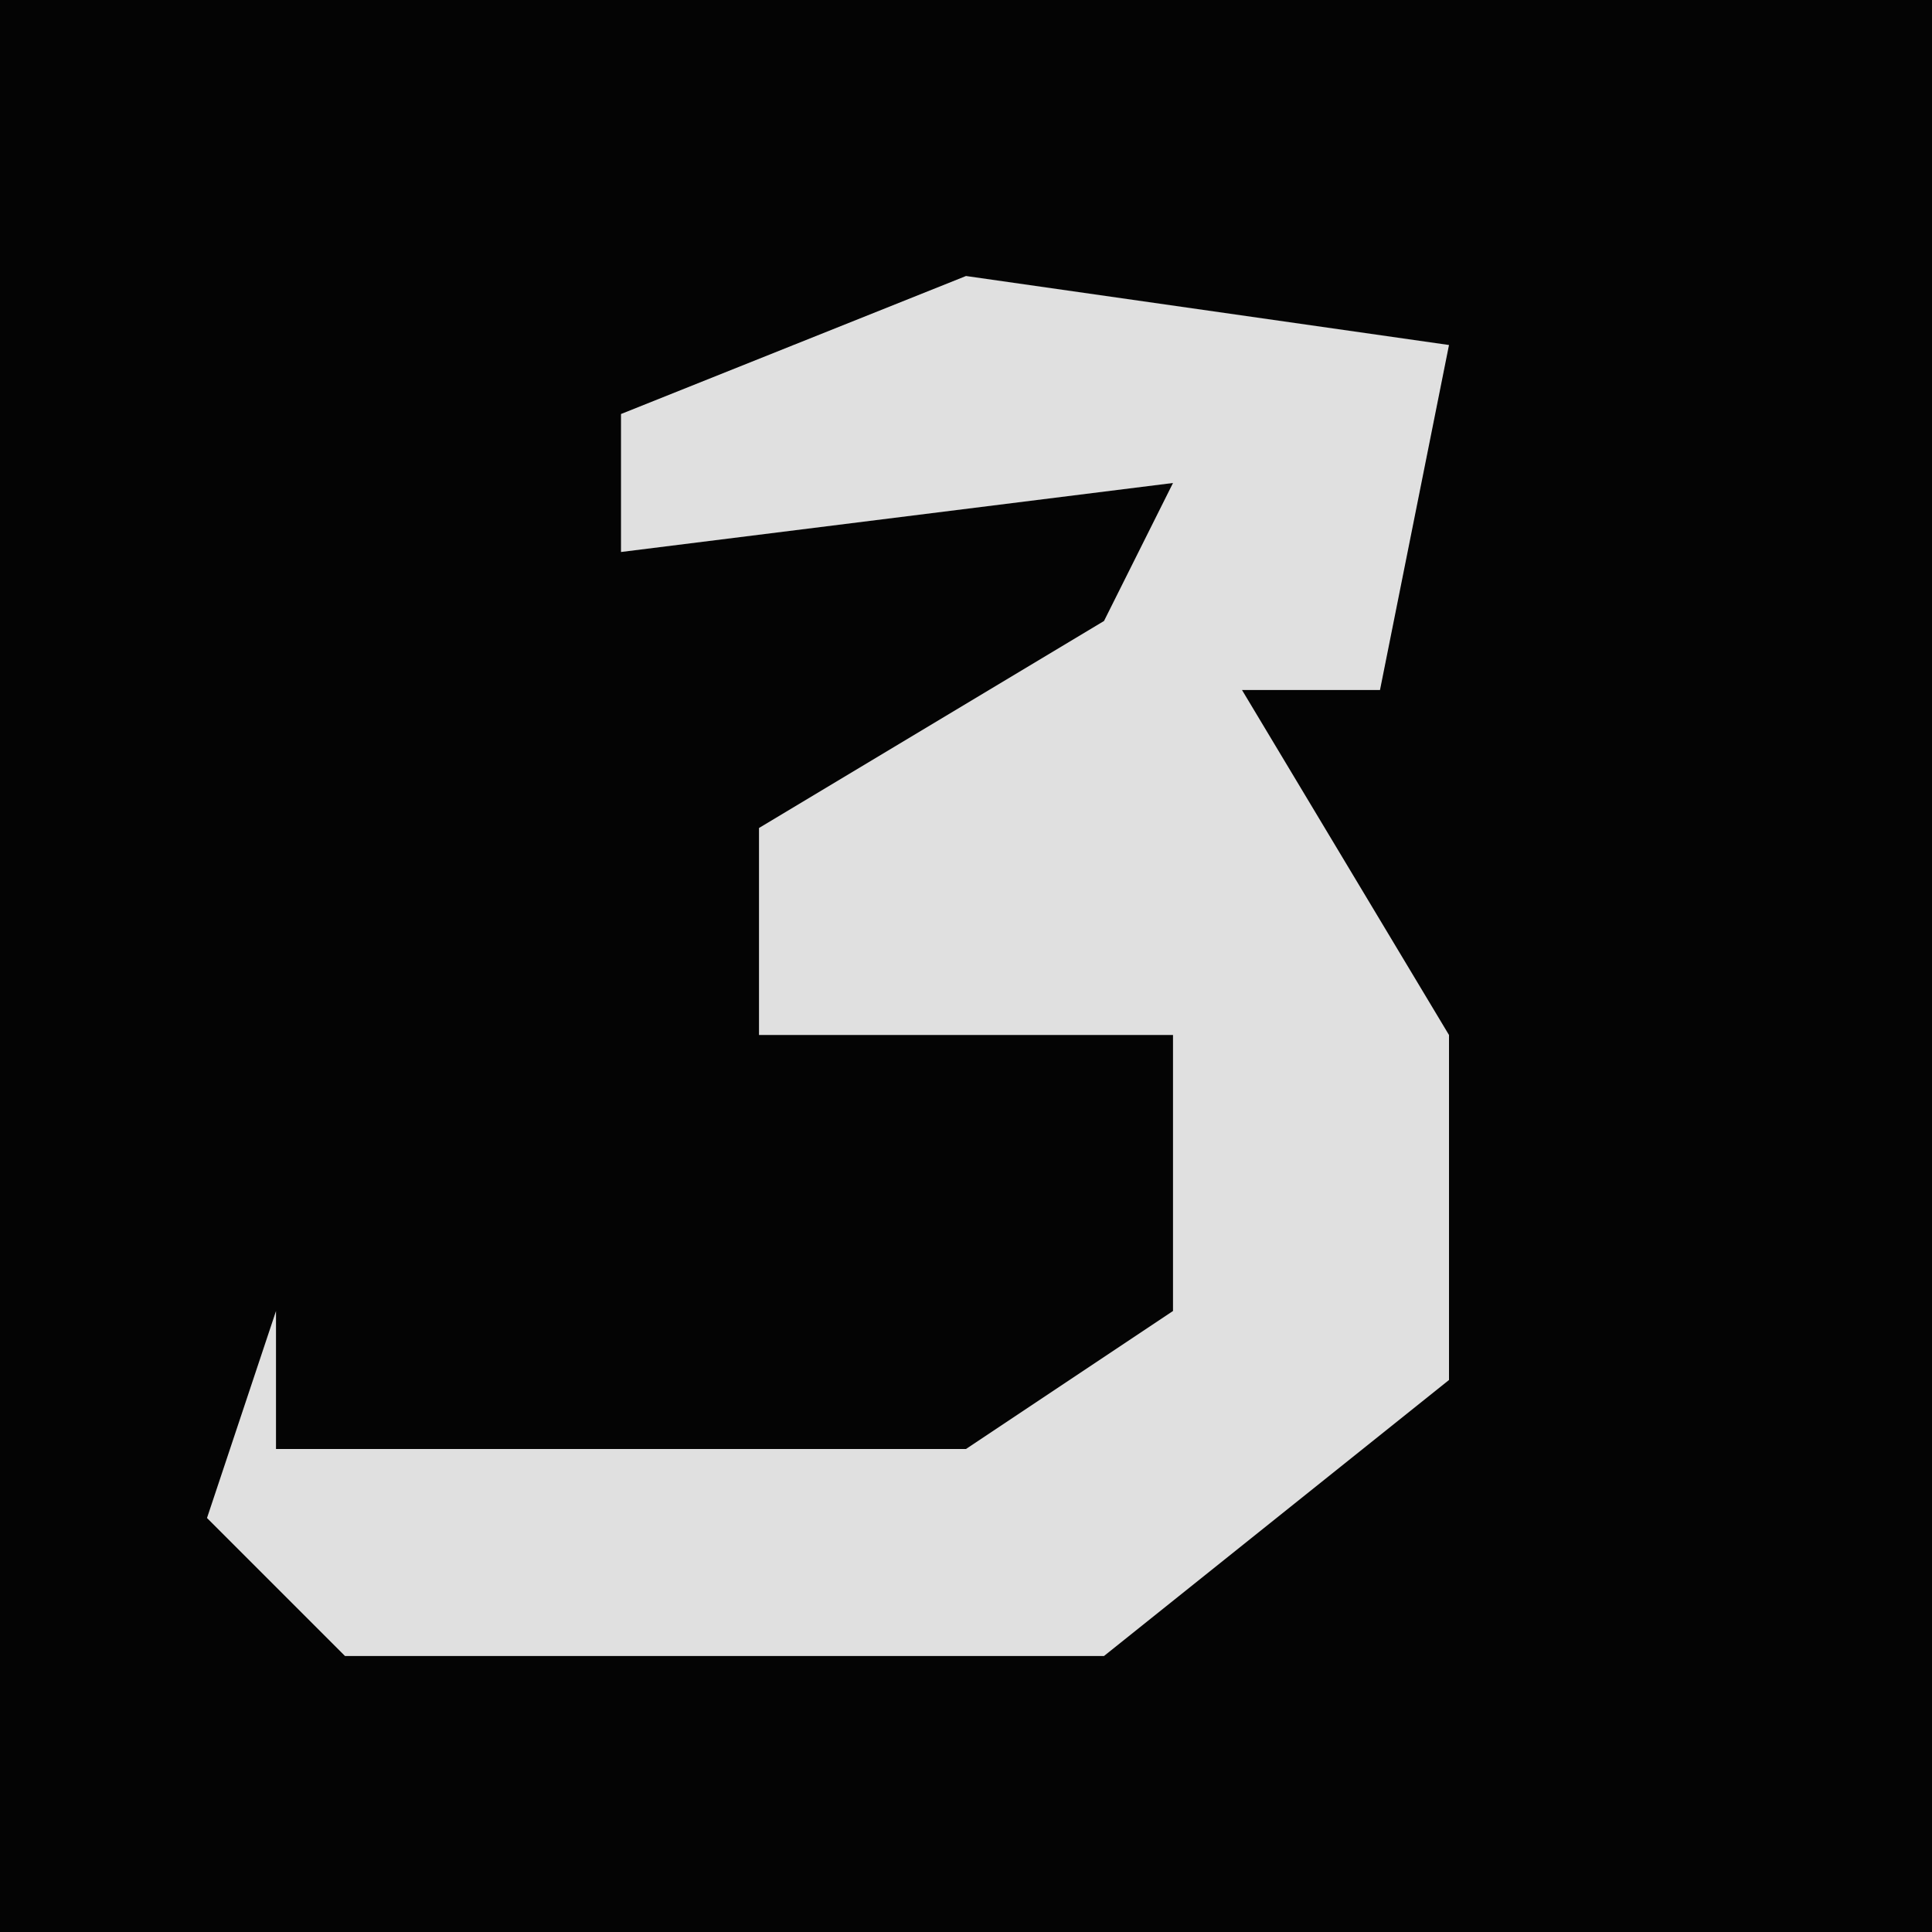 <?xml version="1.0" encoding="UTF-8"?>
<svg version="1.1" xmlns="http://www.w3.org/2000/svg" width="28" height="28">
<path d="M0,0 L28,0 L28,28 L0,28 Z " fill="#040404" transform="translate(0,0)"/>
<path d="M0,0 L7,1 L6,6 L4,6 L7,11 L7,16 L2,20 L-9,20 L-11,18 L-10,15 L-10,17 L0,17 L3,15 L3,11 L-3,11 L-3,8 L2,5 L3,3 L-5,4 L-5,2 Z " fill="#E0E0E0" transform="translate(14,4)"/>
</svg>
